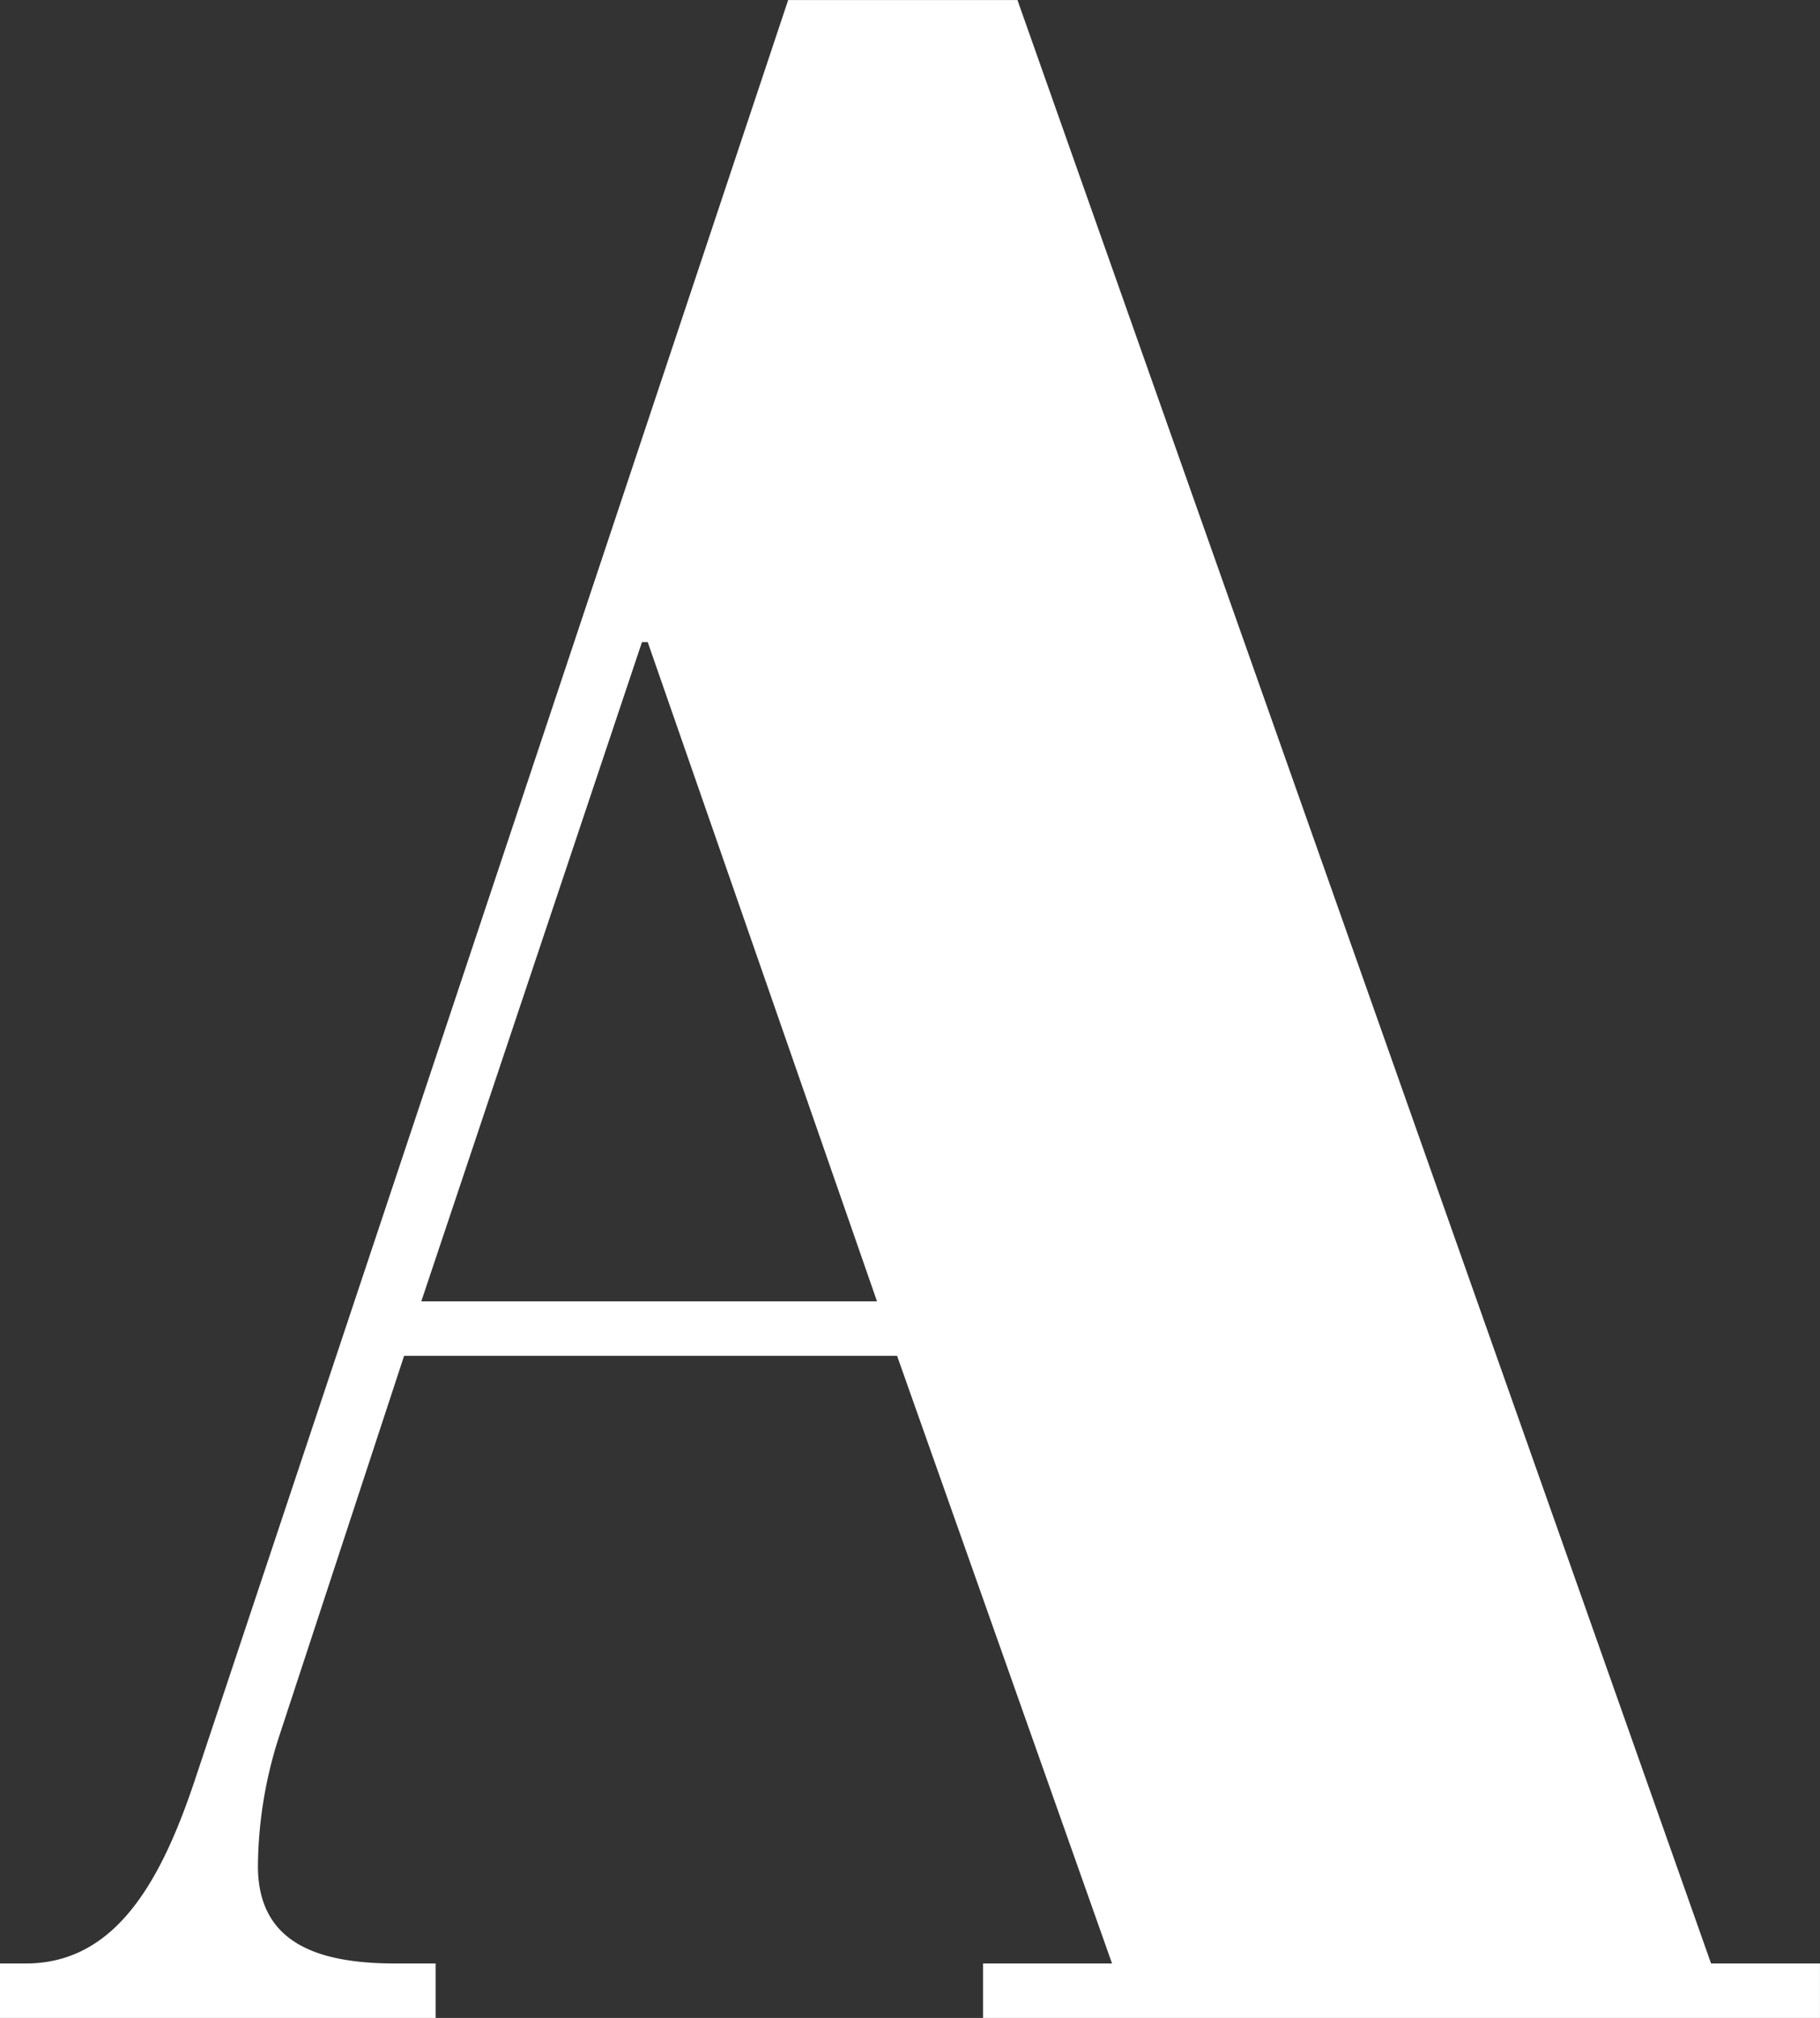 <svg xmlns="http://www.w3.org/2000/svg" width="489.062" height="542.06" viewBox="0 0 489.062 542.06">
  <rect x="0" y="0" width="489.062" height="542.06" fill="#333333" stroke="none"/>
<defs>
    <style>
      .cls-1 {
        fill: #fff;
        fill-rule: evenodd;
      }
    </style>
  </defs>
  <path id="A" class="cls-1" d="M433.636,2353.51H311.178l59.3-177.09h1.541ZM197.962,2546H315.029v-14.63H304.246c-20.794,0-36.968-5.39-36.968-26.18a115.686,115.686,0,0,1,5.391-33.88l33.888-103.17h132.47l57.763,163.23H462.132V2546H687.023v-14.63H657.756L471.374,2003.95H409.76L250.334,2482.09c-9.242,27.72-21.565,49.28-45.44,49.28h-6.932V2546Z" transform="translate(-197.969 -2003.94)"/>
</svg>
